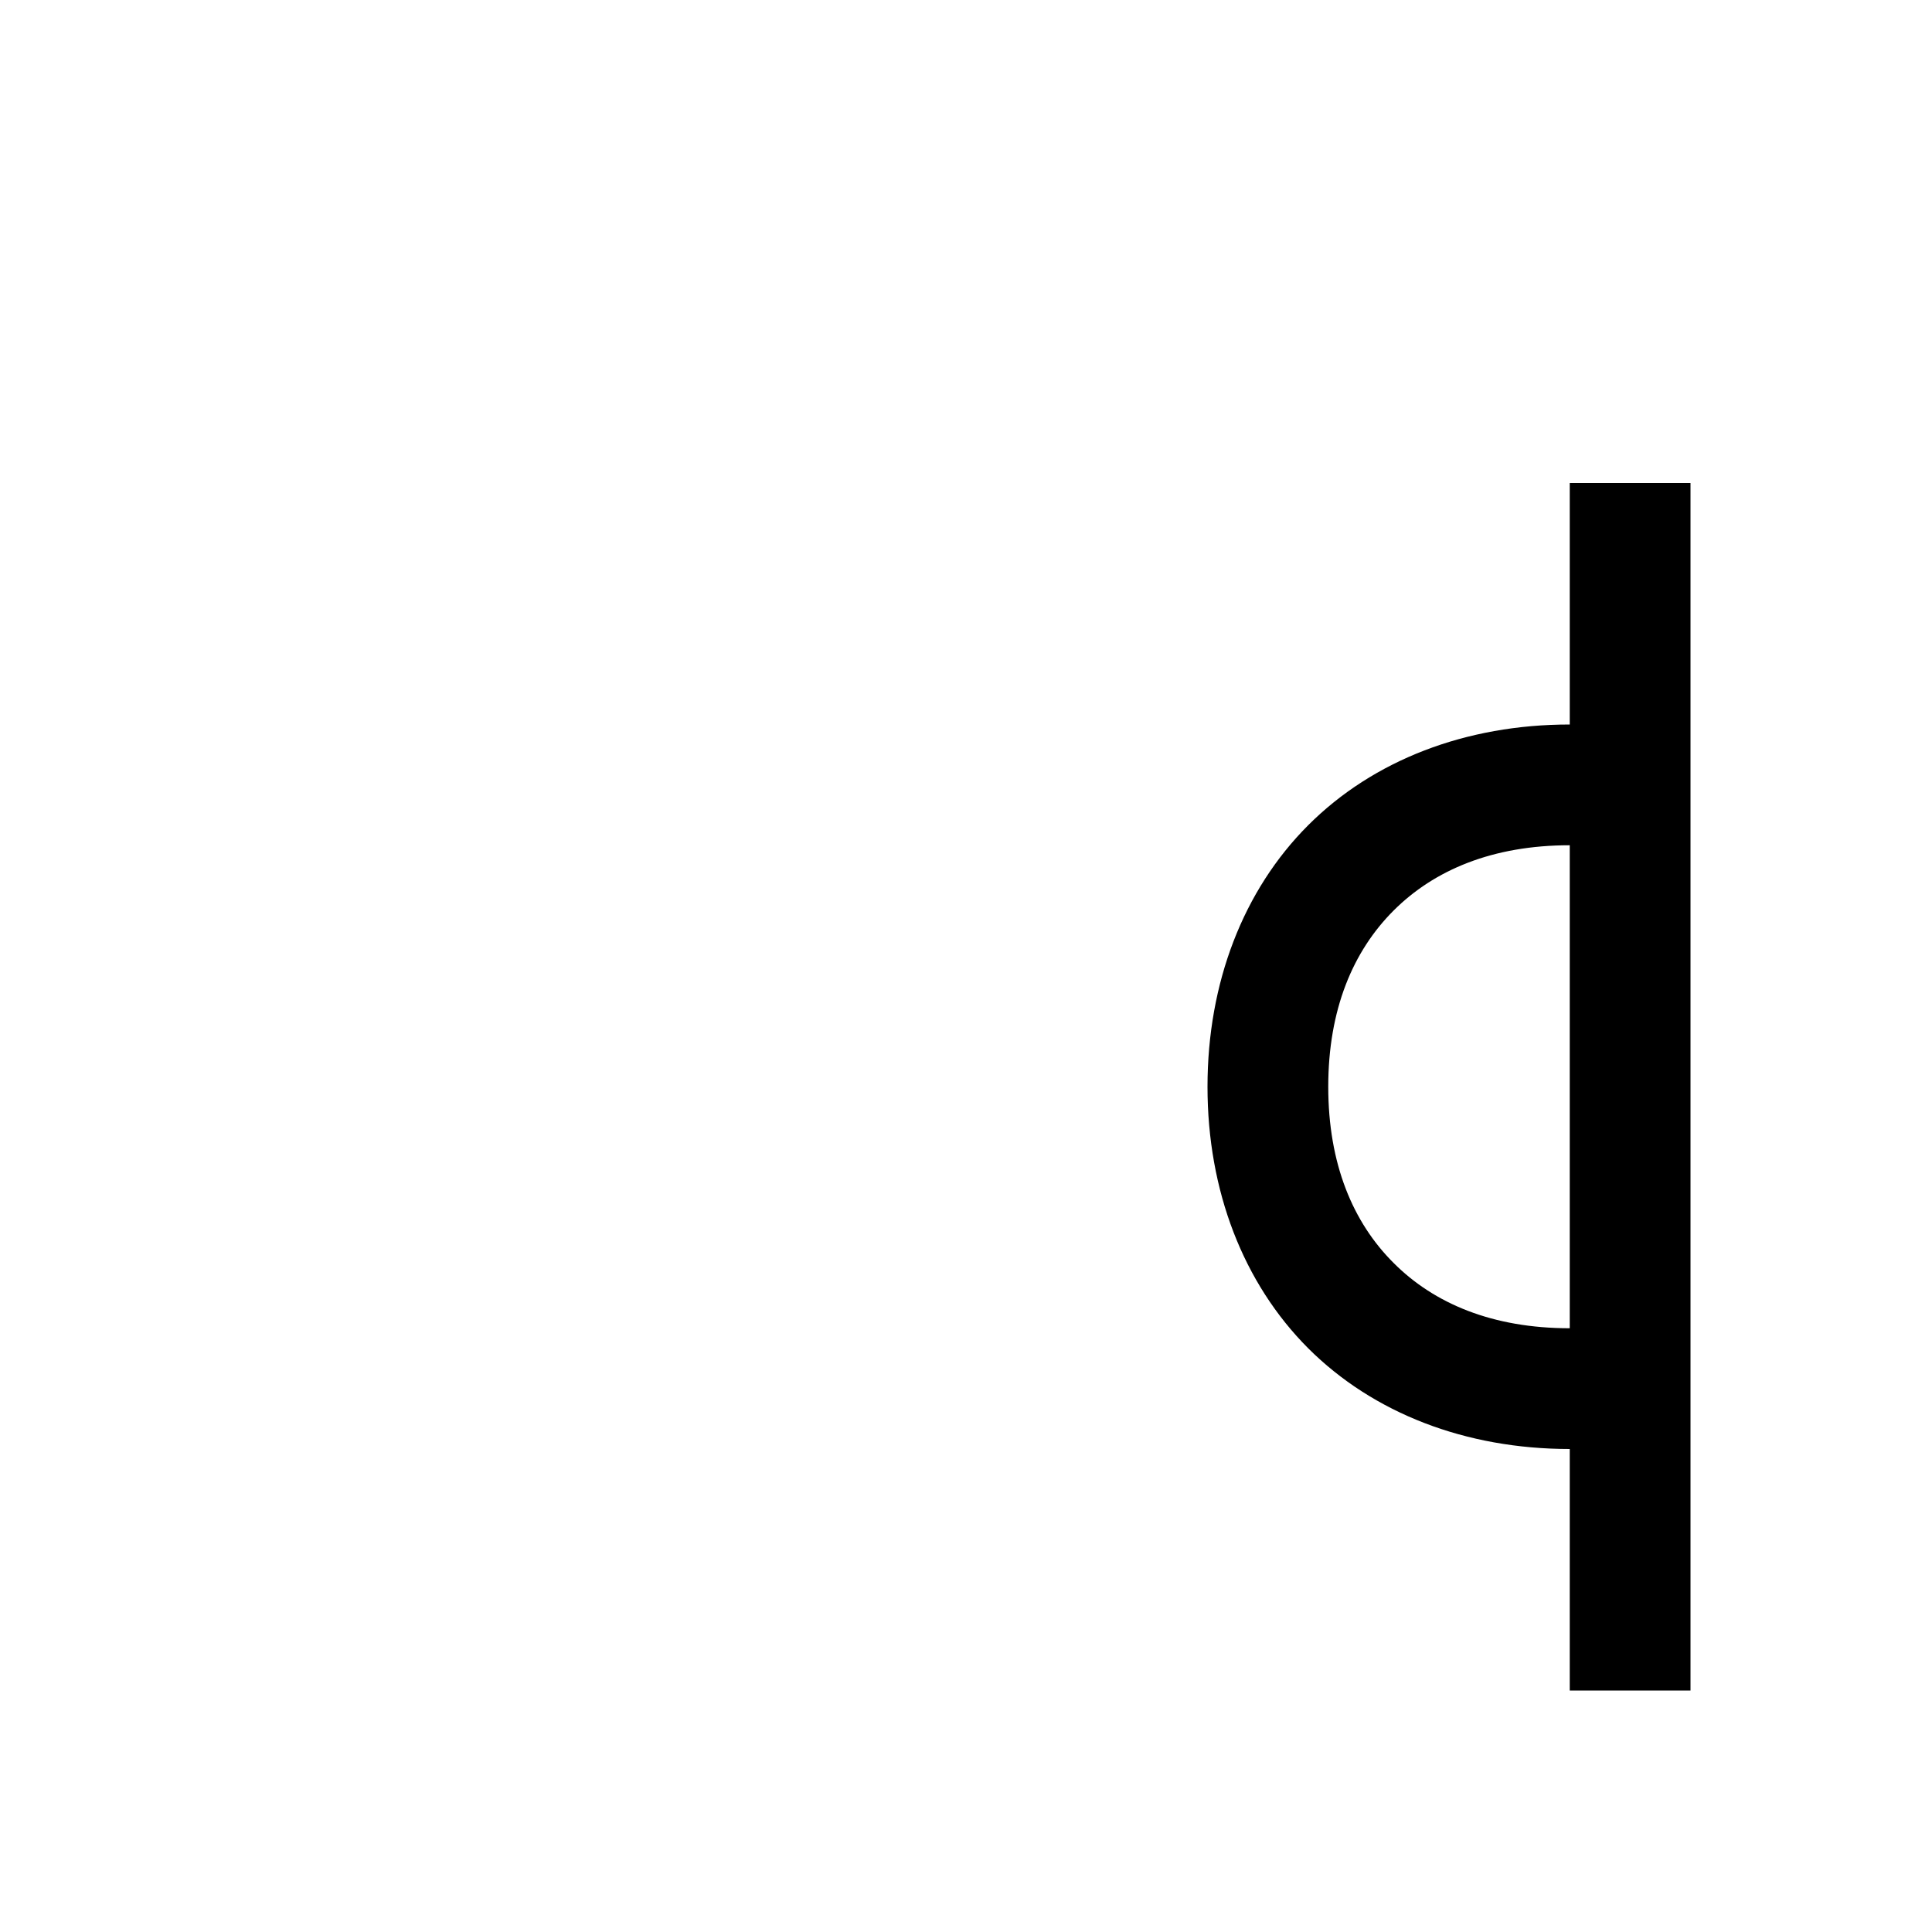 <svg xmlns="http://www.w3.org/2000/svg" width="16" height="16"><path d="M 13.0,4.0 L 13.0,4.5 L 13.0,6.0 C 12.139,6.0 11.373,6.295 10.834,6.834 C 10.296,7.372 10.0,8.139 10.0,9.0 C 10.0,9.861 10.296,10.627 10.834,11.166 C 11.373,11.704 12.139,12.0 13.0,12.0 L 13.0,13.5 L 13.0,14.0 L 14.0,14.0 L 14.0,13.5 L 14.0,12.0 L 14.0,11.0 L 14.0,7.0 L 14.0,6.0 L 14.0,4.5 L 14.0,4.0 L 13.0,4.0 M 13.0,7.0 L 13.0,11.0 C 12.361,11.0 11.877,10.796 11.541,10.459 C 11.204,10.123 11.0,9.639 11.0,9.0 C 11.0,8.361 11.204,7.878 11.541,7.541 C 11.877,7.205 12.361,7.0 13.0,7.0" fill="#000" /></svg>